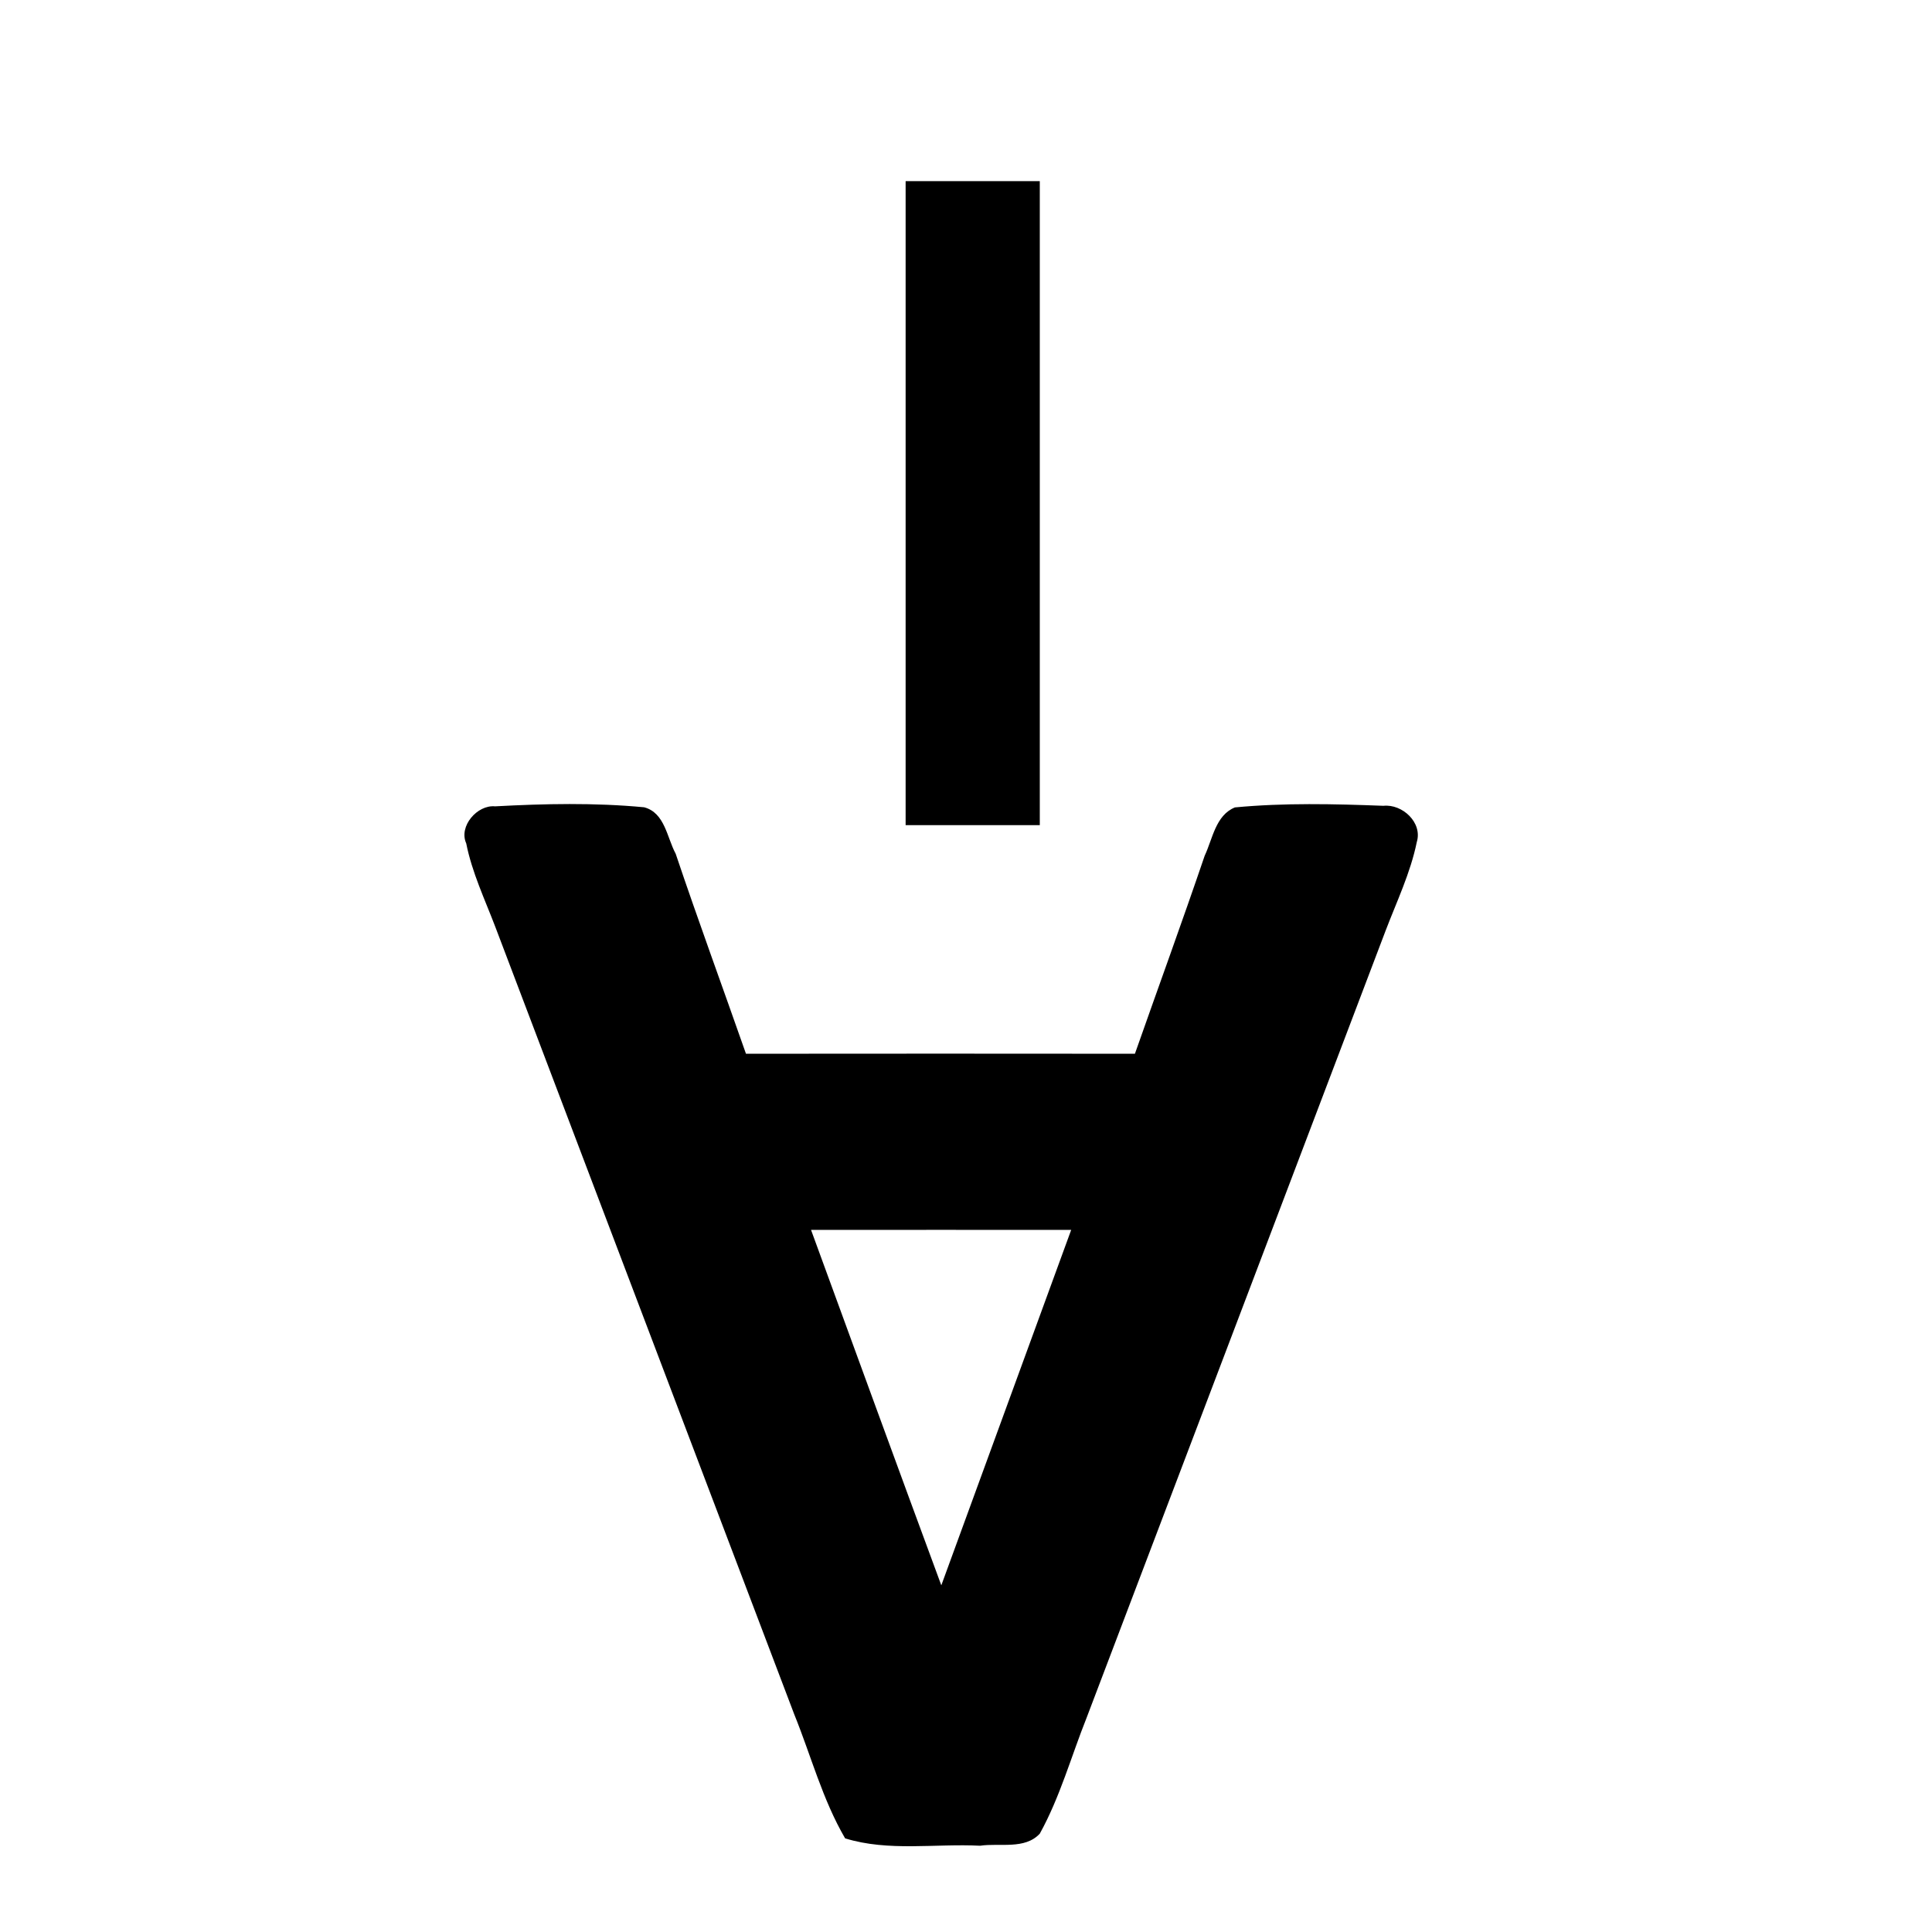 <?xml version="1.0" encoding="UTF-8" ?>
<!DOCTYPE svg PUBLIC "-//W3C//DTD SVG 1.1//EN" "http://www.w3.org/Graphics/SVG/1.1/DTD/svg11.dtd">
<svg width="144pt" height="144pt" viewBox="0 0 144 144" version="1.1" xmlns="http://www.w3.org/2000/svg">
<g id="#000000ff">
<path fill="#000000" opacity="1.00" d=" M 67.50 13.50 C 70.83 13.50 74.17 13.50 77.50 13.50 C 77.50 29.50 77.50 45.50 77.50 61.50 C 74.17 61.50 70.83 61.50 67.50 61.50 C 67.50 45.50 67.50 29.50 67.50 13.50 Z" />
<path fill="#000000" opacity="1.00" d=" M 34.75 62.86 C 34.17 61.58 35.58 59.97 36.90 60.10 C 40.59 59.90 44.32 59.82 48.01 60.17 C 49.56 60.58 49.71 62.43 50.36 63.63 C 52.04 68.62 53.86 73.57 55.60 78.54 C 65.26 78.53 74.93 78.53 84.59 78.54 C 86.32 73.62 88.11 68.72 89.79 63.78 C 90.38 62.53 90.60 60.77 92.04 60.18 C 95.72 59.83 99.43 59.92 103.11 60.06 C 104.52 59.91 106.04 61.31 105.60 62.76 C 105.13 65.06 104.10 67.20 103.27 69.38 C 95.84 88.93 88.43 108.48 80.99 128.03 C 79.84 130.91 79.01 133.94 77.50 136.67 C 76.38 137.88 74.50 137.35 73.05 137.57 C 69.71 137.40 66.22 138.02 62.99 137.02 C 61.30 134.12 60.45 130.86 59.20 127.78 C 51.77 108.22 44.35 88.65 36.92 69.09 C 36.14 67.04 35.18 65.03 34.75 62.86 M 60.45 91.67 C 63.68 100.50 66.90 109.34 70.16 118.16 C 73.39 109.33 76.61 100.50 79.84 91.67 C 73.38 91.66 66.91 91.67 60.45 91.67 Z" />
</g>
</svg>
